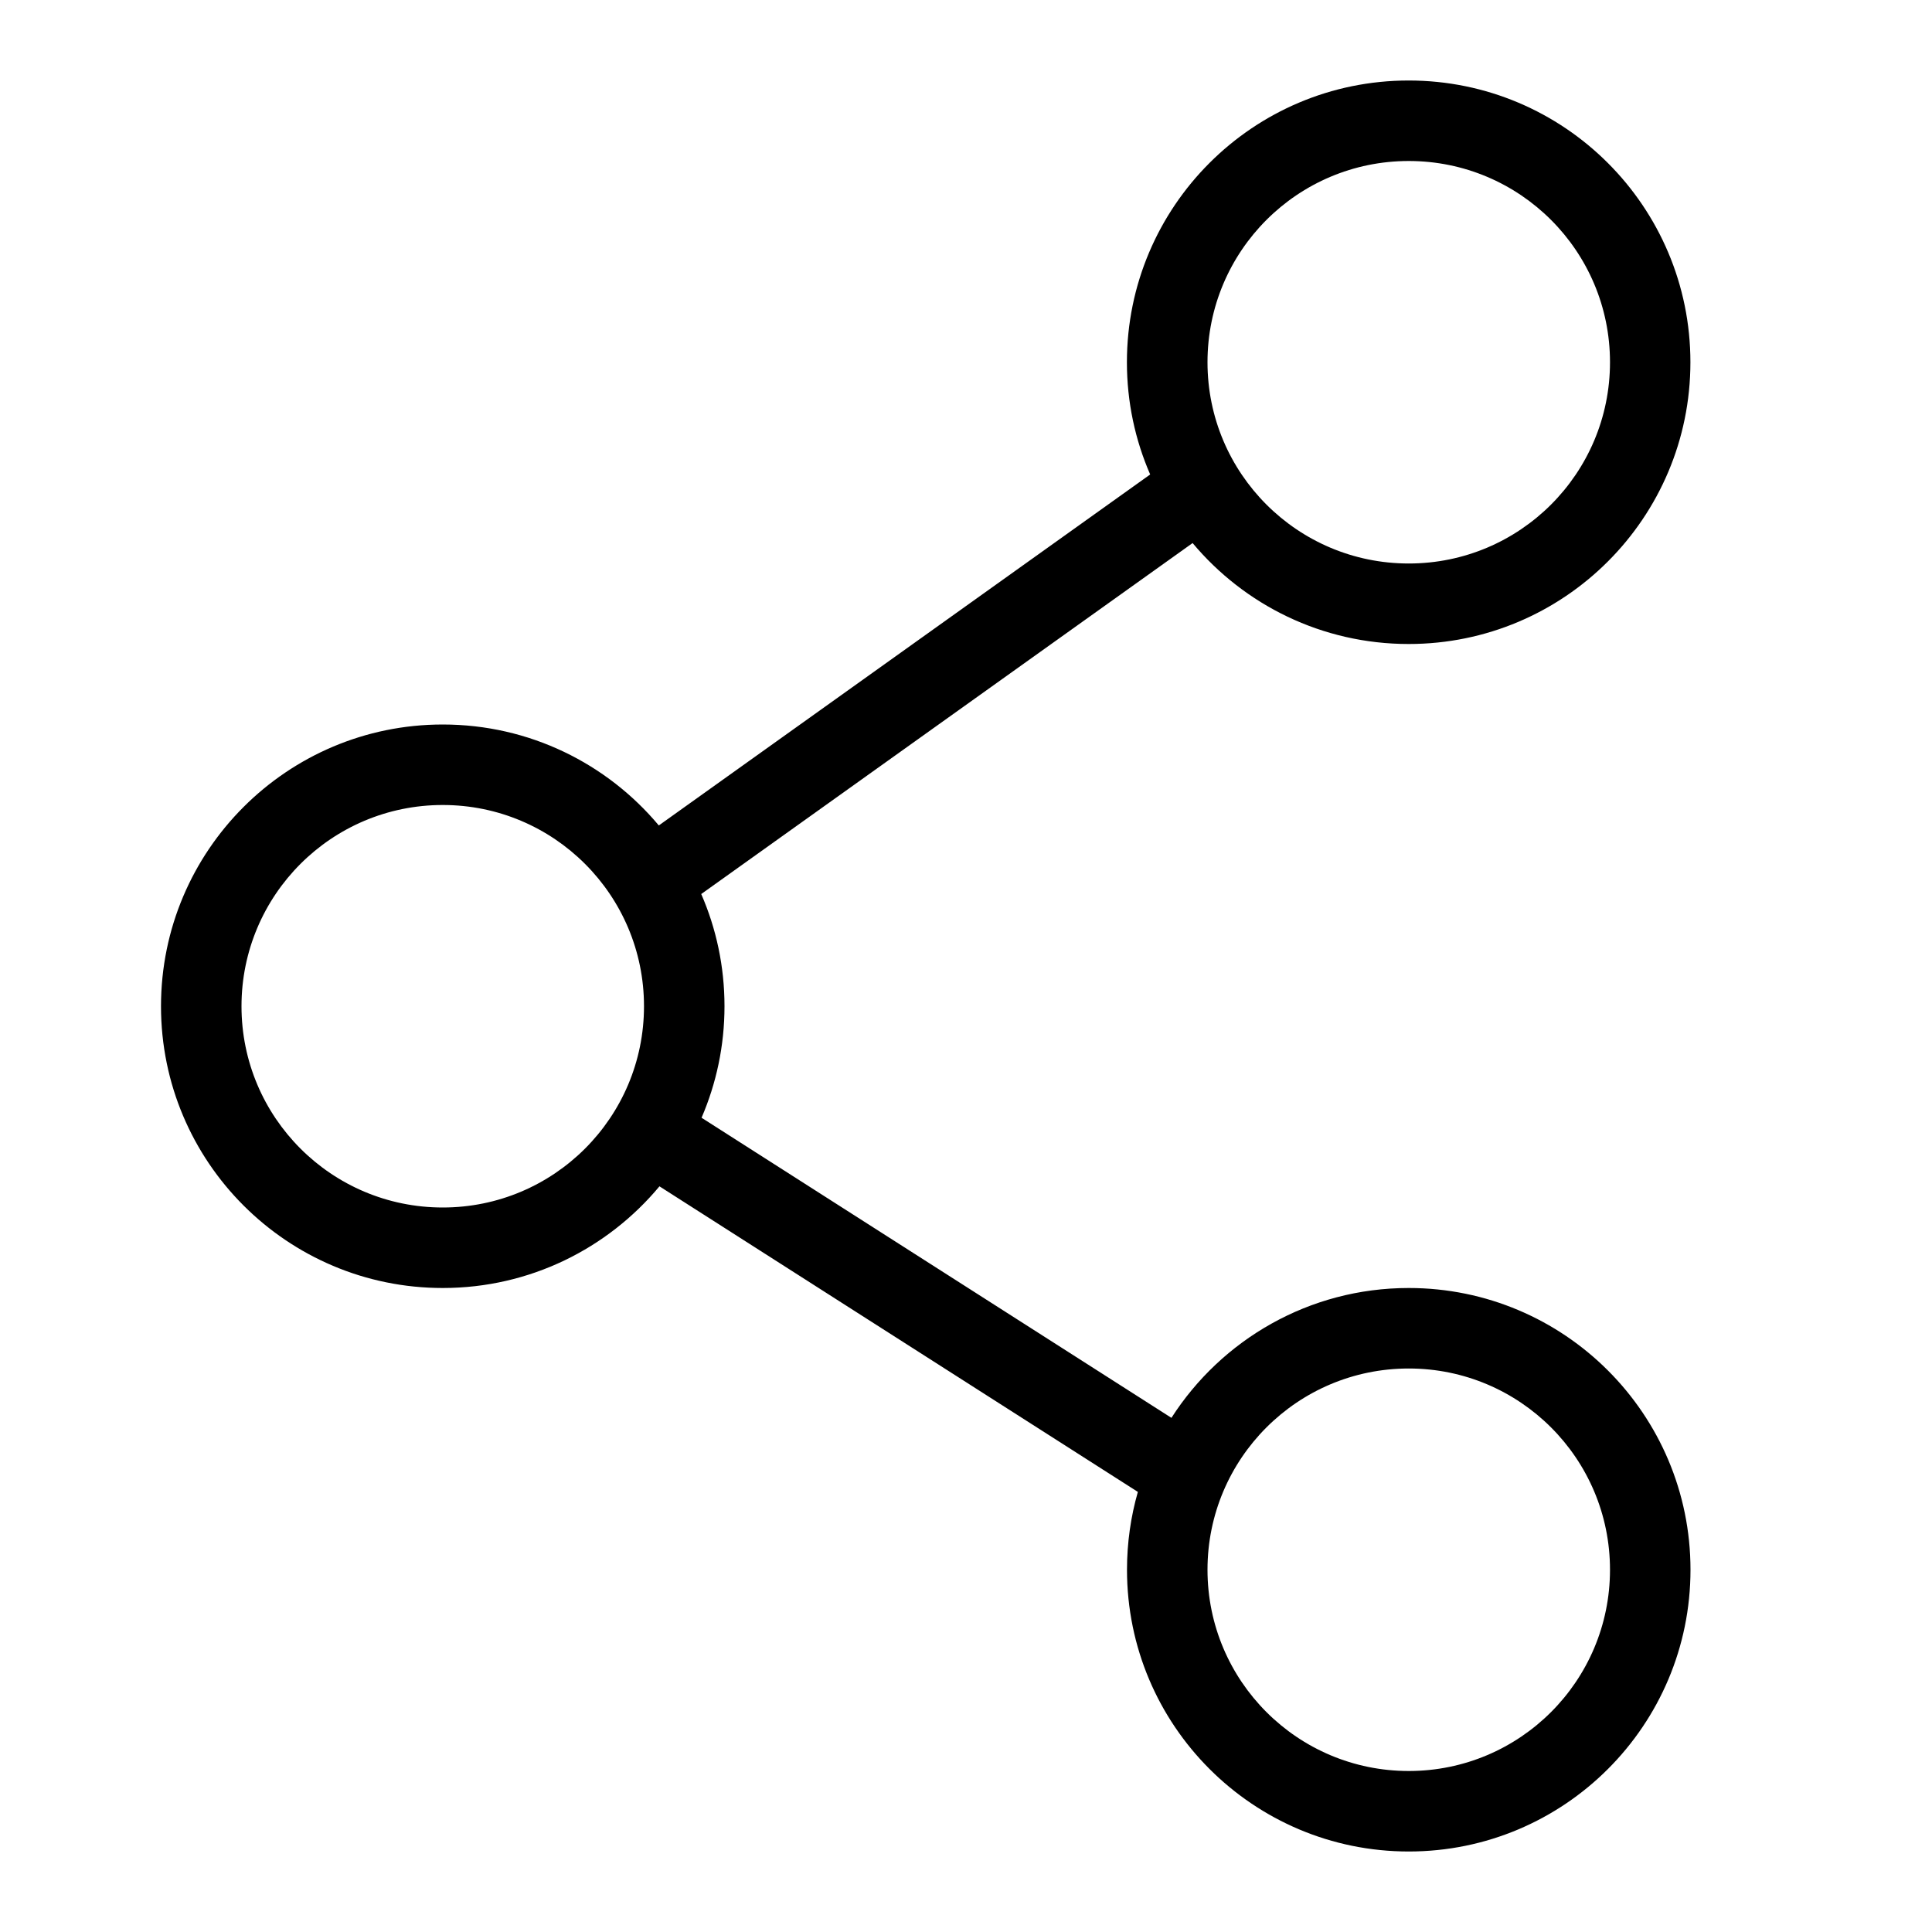 <svg height="24" viewBox="0 0 24 24" width="24" xmlns="http://www.w3.org/2000/svg"><path d="m8.192 14.737c-.642.771-1.609 1.263-2.692 1.263-1.933 0-3.5-1.567-3.5-3.5s1.567-3.5 3.5-3.5c1.078 0 2.042.487 2.684 1.254l6.104-4.36c-.186-.427-.289-.898-.289-1.394 0-1.933 1.567-3.5 3.5-3.5s3.5 1.567 3.5 3.5-1.567 3.5-3.5 3.5c-1.078 0-2.042-.487-2.684-1.254l-6.104 4.36c.186.427.289.898.289 1.394 0 .492-.102.96-.285 1.385l5.837 3.728c.622-.97 1.71-1.613 2.948-1.613 1.933 0 3.5 1.567 3.5 3.5s-1.567 3.5-3.5 3.5-3.5-1.567-3.5-3.5c0-.335.047-.66.135-.967zm-2.692.263c1.381 0 2.5-1.119 2.5-2.5s-1.119-2.5-2.5-2.5-2.5 1.119-2.5 2.5 1.119 2.5 2.5 2.5zm12-8c1.381 0 2.5-1.119 2.5-2.5s-1.119-2.5-2.5-2.5-2.5 1.119-2.5 2.5 1.119 2.5 2.5 2.5zm0 15c1.381 0 2.5-1.119 2.5-2.5s-1.119-2.5-2.5-2.5-2.5 1.119-2.5 2.5 1.119 2.5 2.5 2.5z" fill-rule="evenodd"/></svg>